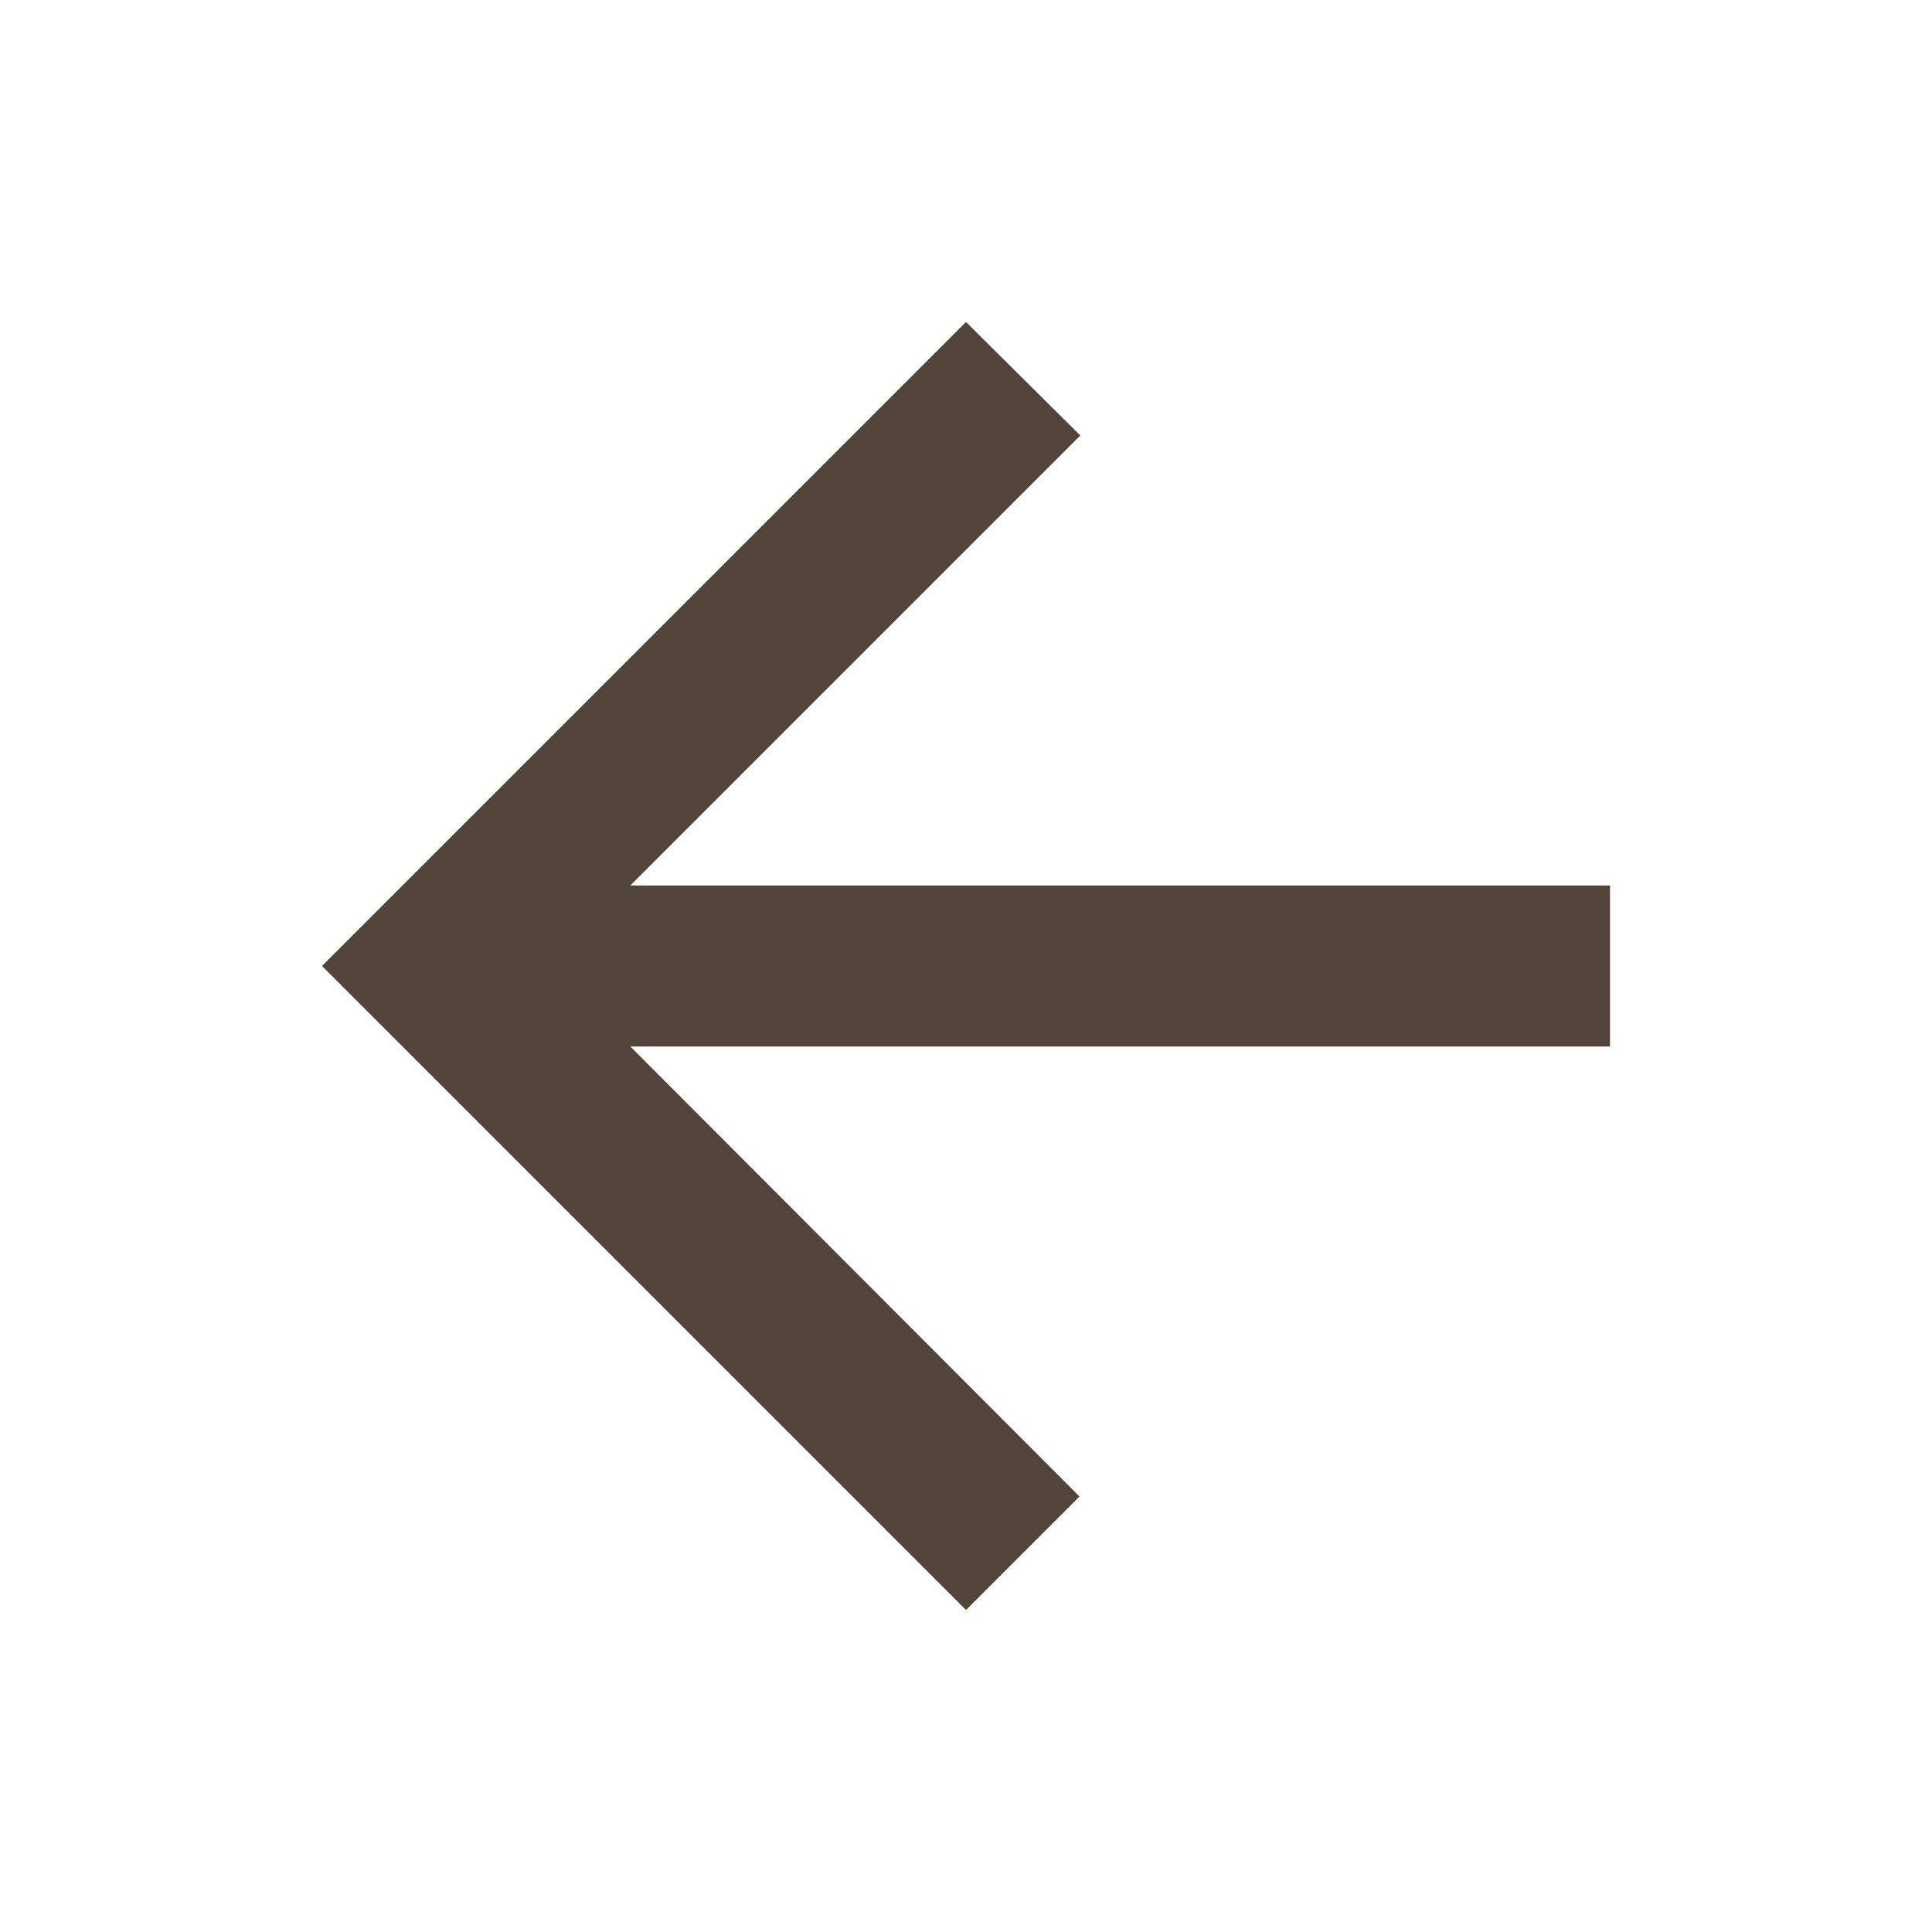 <svg width="24" height="24" viewBox="0 0 24 24" fill="none" xmlns="http://www.w3.org/2000/svg">
<g id="Auto-Tint Icon">
<path id="Color" d="M20 11H7.83L13.42 5.41L12 4L4 12L12 20L13.41 18.59L7.83 13H20V11Z" fill="#52443B"/>
</g>
</svg>
